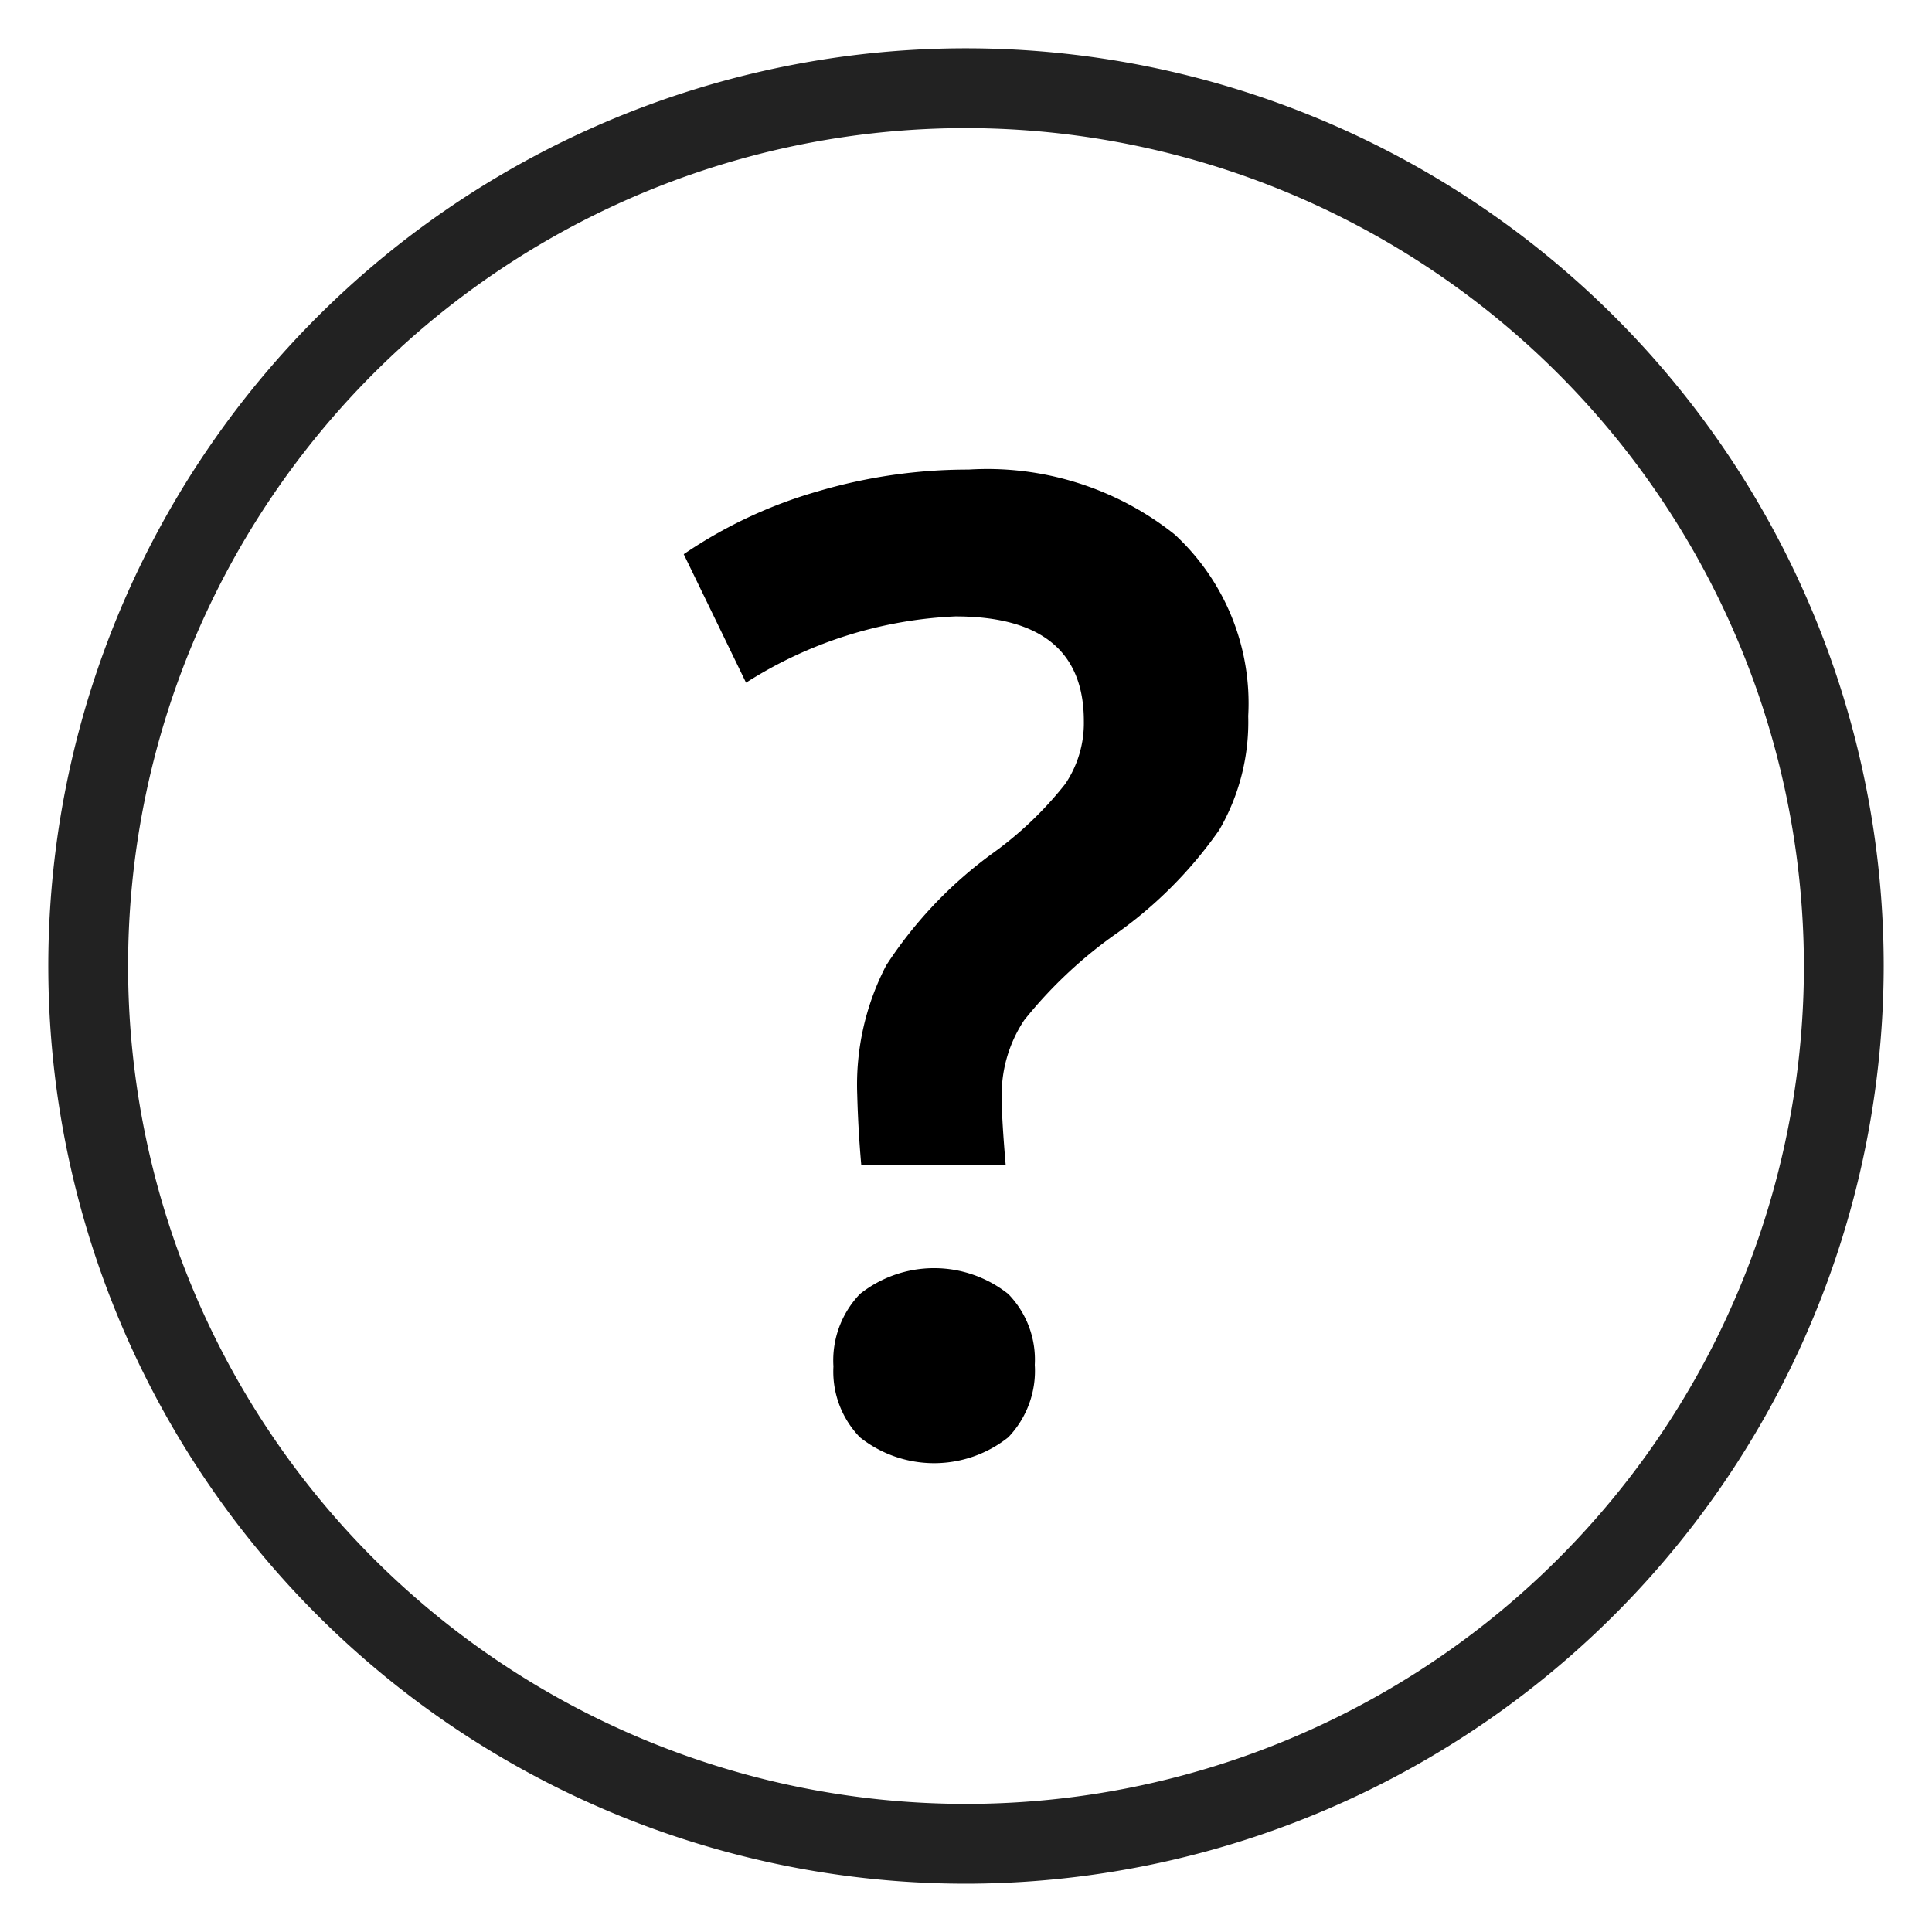 <svg xmlns="http://www.w3.org/2000/svg" width="40" height="40"><path data-name="사각형 4074" fill="none" d="M0 0h40v40H0z"/><path data-name="사각형 4075" fill="none" d="M1 1h38v38H1z"/><g data-name="그룹 7368"><path data-name="패스 2066" d="M20 39a19 19 0 1 1 19-19 19.022 19.022 0 0 1-19 19Zm0-36.348A17.348 17.348 0 1 0 37.348 20 17.368 17.368 0 0 0 20 2.652Z" fill="#222"/><g data-name="그룹 6152"><path data-name="패스 2067" d="M17.748 22.662a5.349 5.349 0 0 1 .6-2.675 8.8 8.8 0 0 1 2.2-2.318 7.443 7.443 0 0 0 1.508-1.44 2.251 2.251 0 0 0 .384-1.3q0-2.167-2.66-2.167a8.754 8.754 0 0 0-4.334 1.372l-1.29-2.66a9.62 9.62 0 0 1 2.771-1.3 10.986 10.986 0 0 1 3.127-.452 6.233 6.233 0 0 1 4.266 1.343 4.757 4.757 0 0 1 1.523 3.76 4.451 4.451 0 0 1-.6 2.359 8.818 8.818 0 0 1-2.2 2.194 9.313 9.313 0 0 0-1.837 1.742 2.789 2.789 0 0 0-.466 1.632q0 .413.082 1.372h-2.99a23.29 23.29 0 0 1-.084-1.462Zm-.493 5.623a1.987 1.987 0 0 1 .549-1.494 2.47 2.47 0 0 1 3.071 0 1.948 1.948 0 0 1 .549 1.467 1.988 1.988 0 0 1-.549 1.5 2.47 2.47 0 0 1-3.071 0 1.953 1.953 0 0 1-.548-1.478Z"/></g></g></svg>